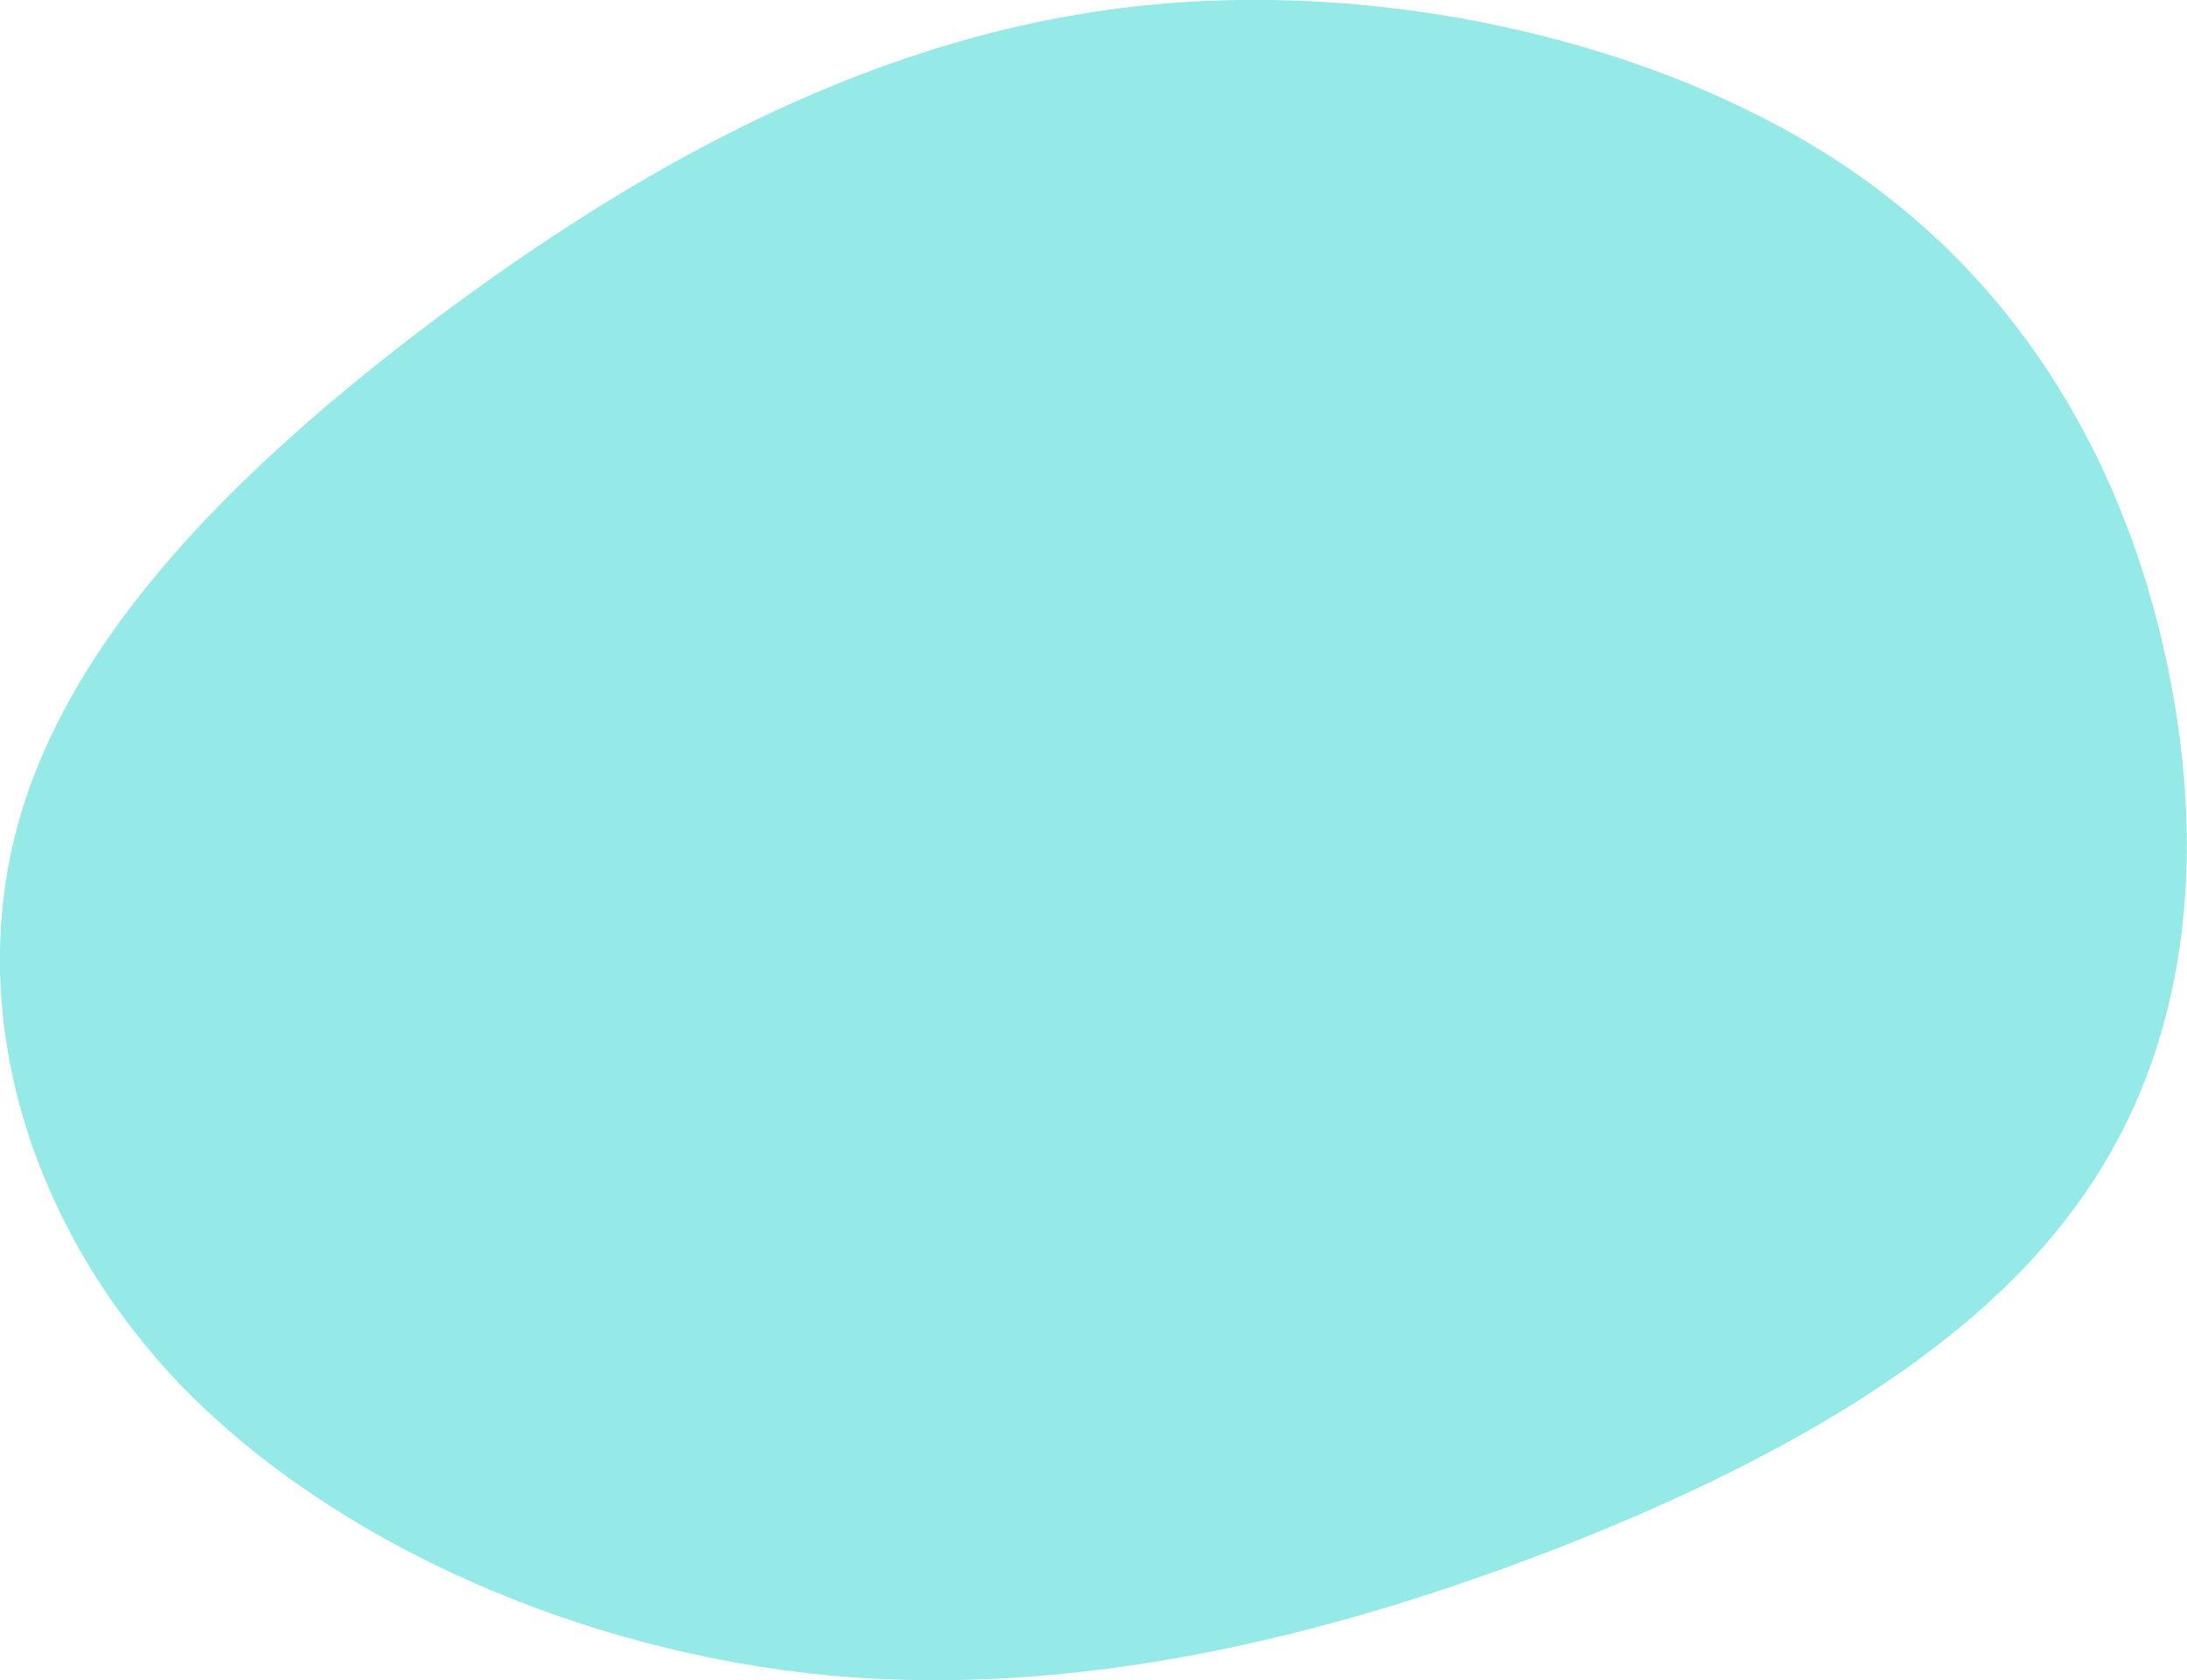 <svg height="183.78" viewBox="0 0 239.156 183.78" width="239.156" xmlns="http://www.w3.org/2000/svg"><path d="m370.568 3049.61c24.176-9.36 45.587-21.34 57.443-37.57 11.955-16.1 14.495-36.42 10.573-57.28s-14.344-42.17-35.163-56.35-52.035-21.22-80.189-17.55-53.022 17.88-74.556 34.02c-21.576 16.25-39.819 34.44-45.535 55.12s1.052 43.94 17.82 61.47c16.95 17.45 43.9 29.16 70.964 31.72 27.106 2.46 54.327-4.24 78.643-13.58z" fill="#69e0dc" fill-rule="evenodd" opacity=".7" transform="translate(-201.156 -2879.91)"/></svg>